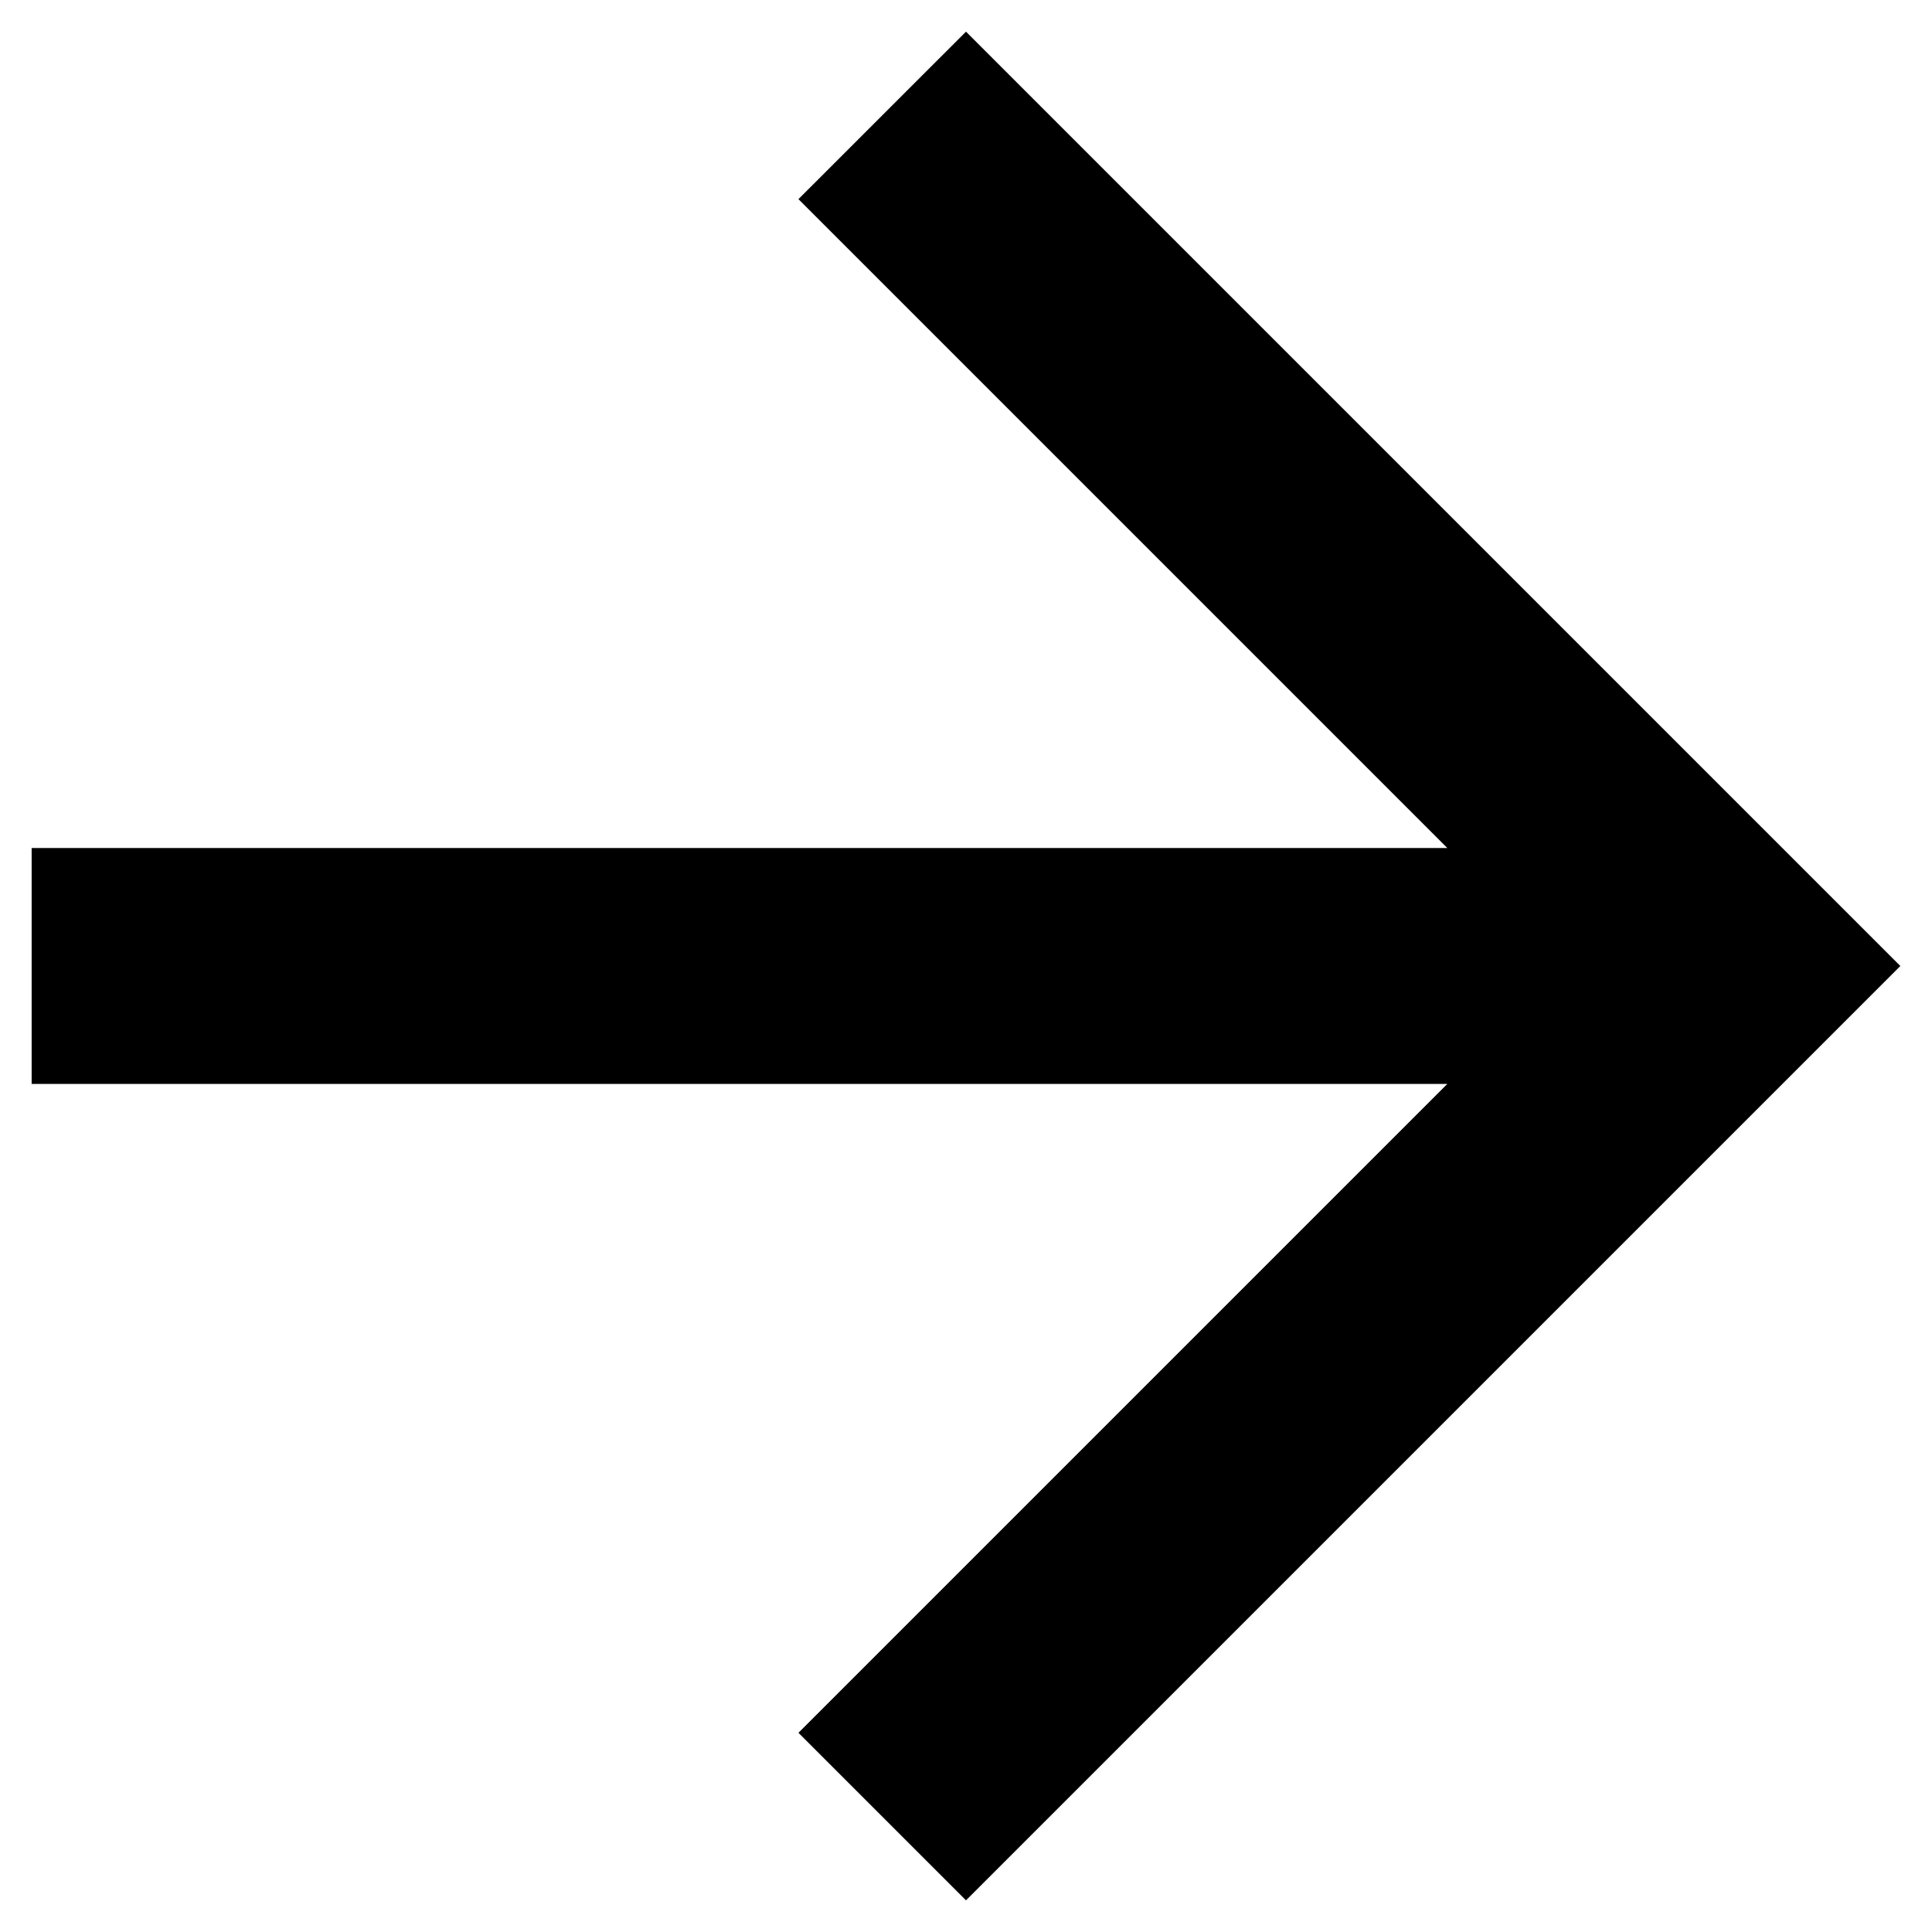<svg width="29" height="29" viewBox="0 0 29 29" fill="none" xmlns="http://www.w3.org/2000/svg">
<path d="M0.475 12.729V16.27H21.725L11.985 26.01L14.5 28.525L28.525 14.5L14.5 0.475L11.985 2.989L21.725 12.729H0.475Z" fill="black"/>
</svg>

